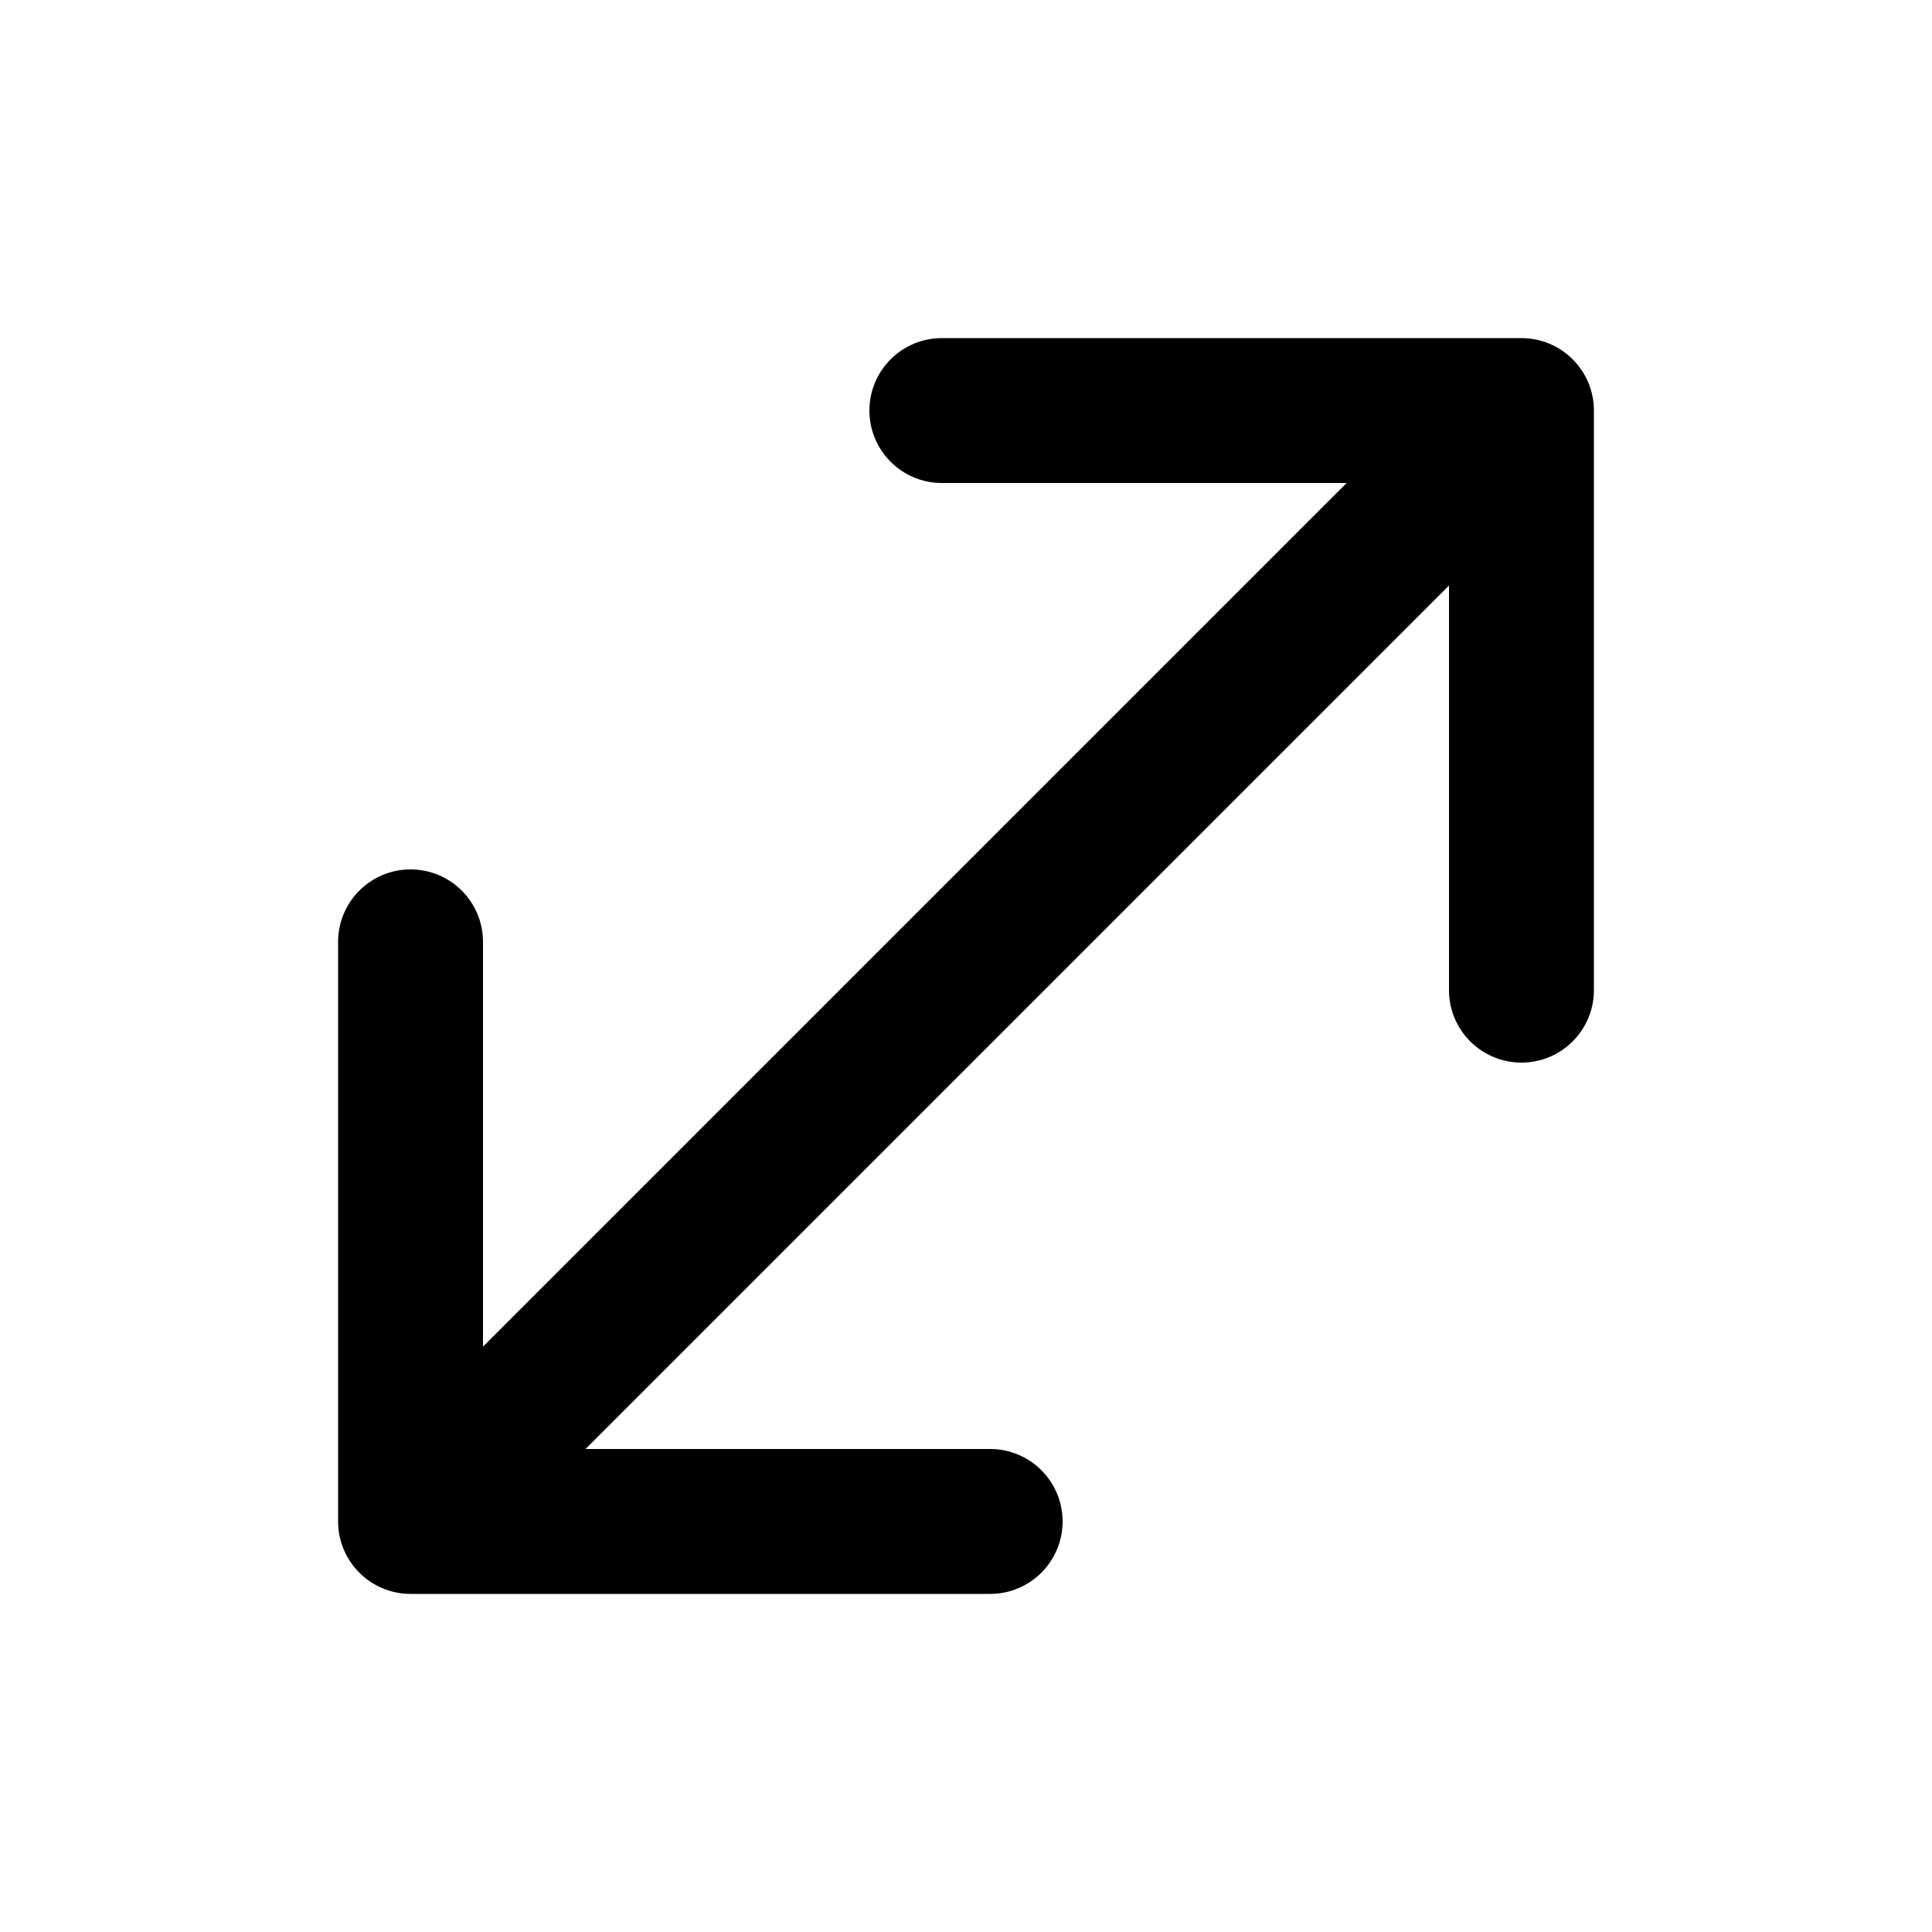 <svg viewBox="0 0 20 20" fill="none" xmlns="http://www.w3.org/2000/svg">
<path d="M15.75 3.5C16.164 3.5 16.5 3.836 16.5 4.25V10.25C16.5 10.664 16.164 11 15.75 11C15.336 11 15 10.664 15 10.25V6.061L6.061 15H10.25C10.664 15 11 15.336 11 15.75C11 16.164 10.664 16.5 10.25 16.5H4.25C3.836 16.5 3.5 16.164 3.5 15.75V9.75C3.5 9.336 3.836 9 4.25 9C4.664 9 5 9.336 5 9.75V13.94L13.94 5H9.75C9.336 5 9 4.664 9 4.25C9 3.836 9.336 3.5 9.75 3.5H15.75Z" fill="currentColor"/>
</svg>
